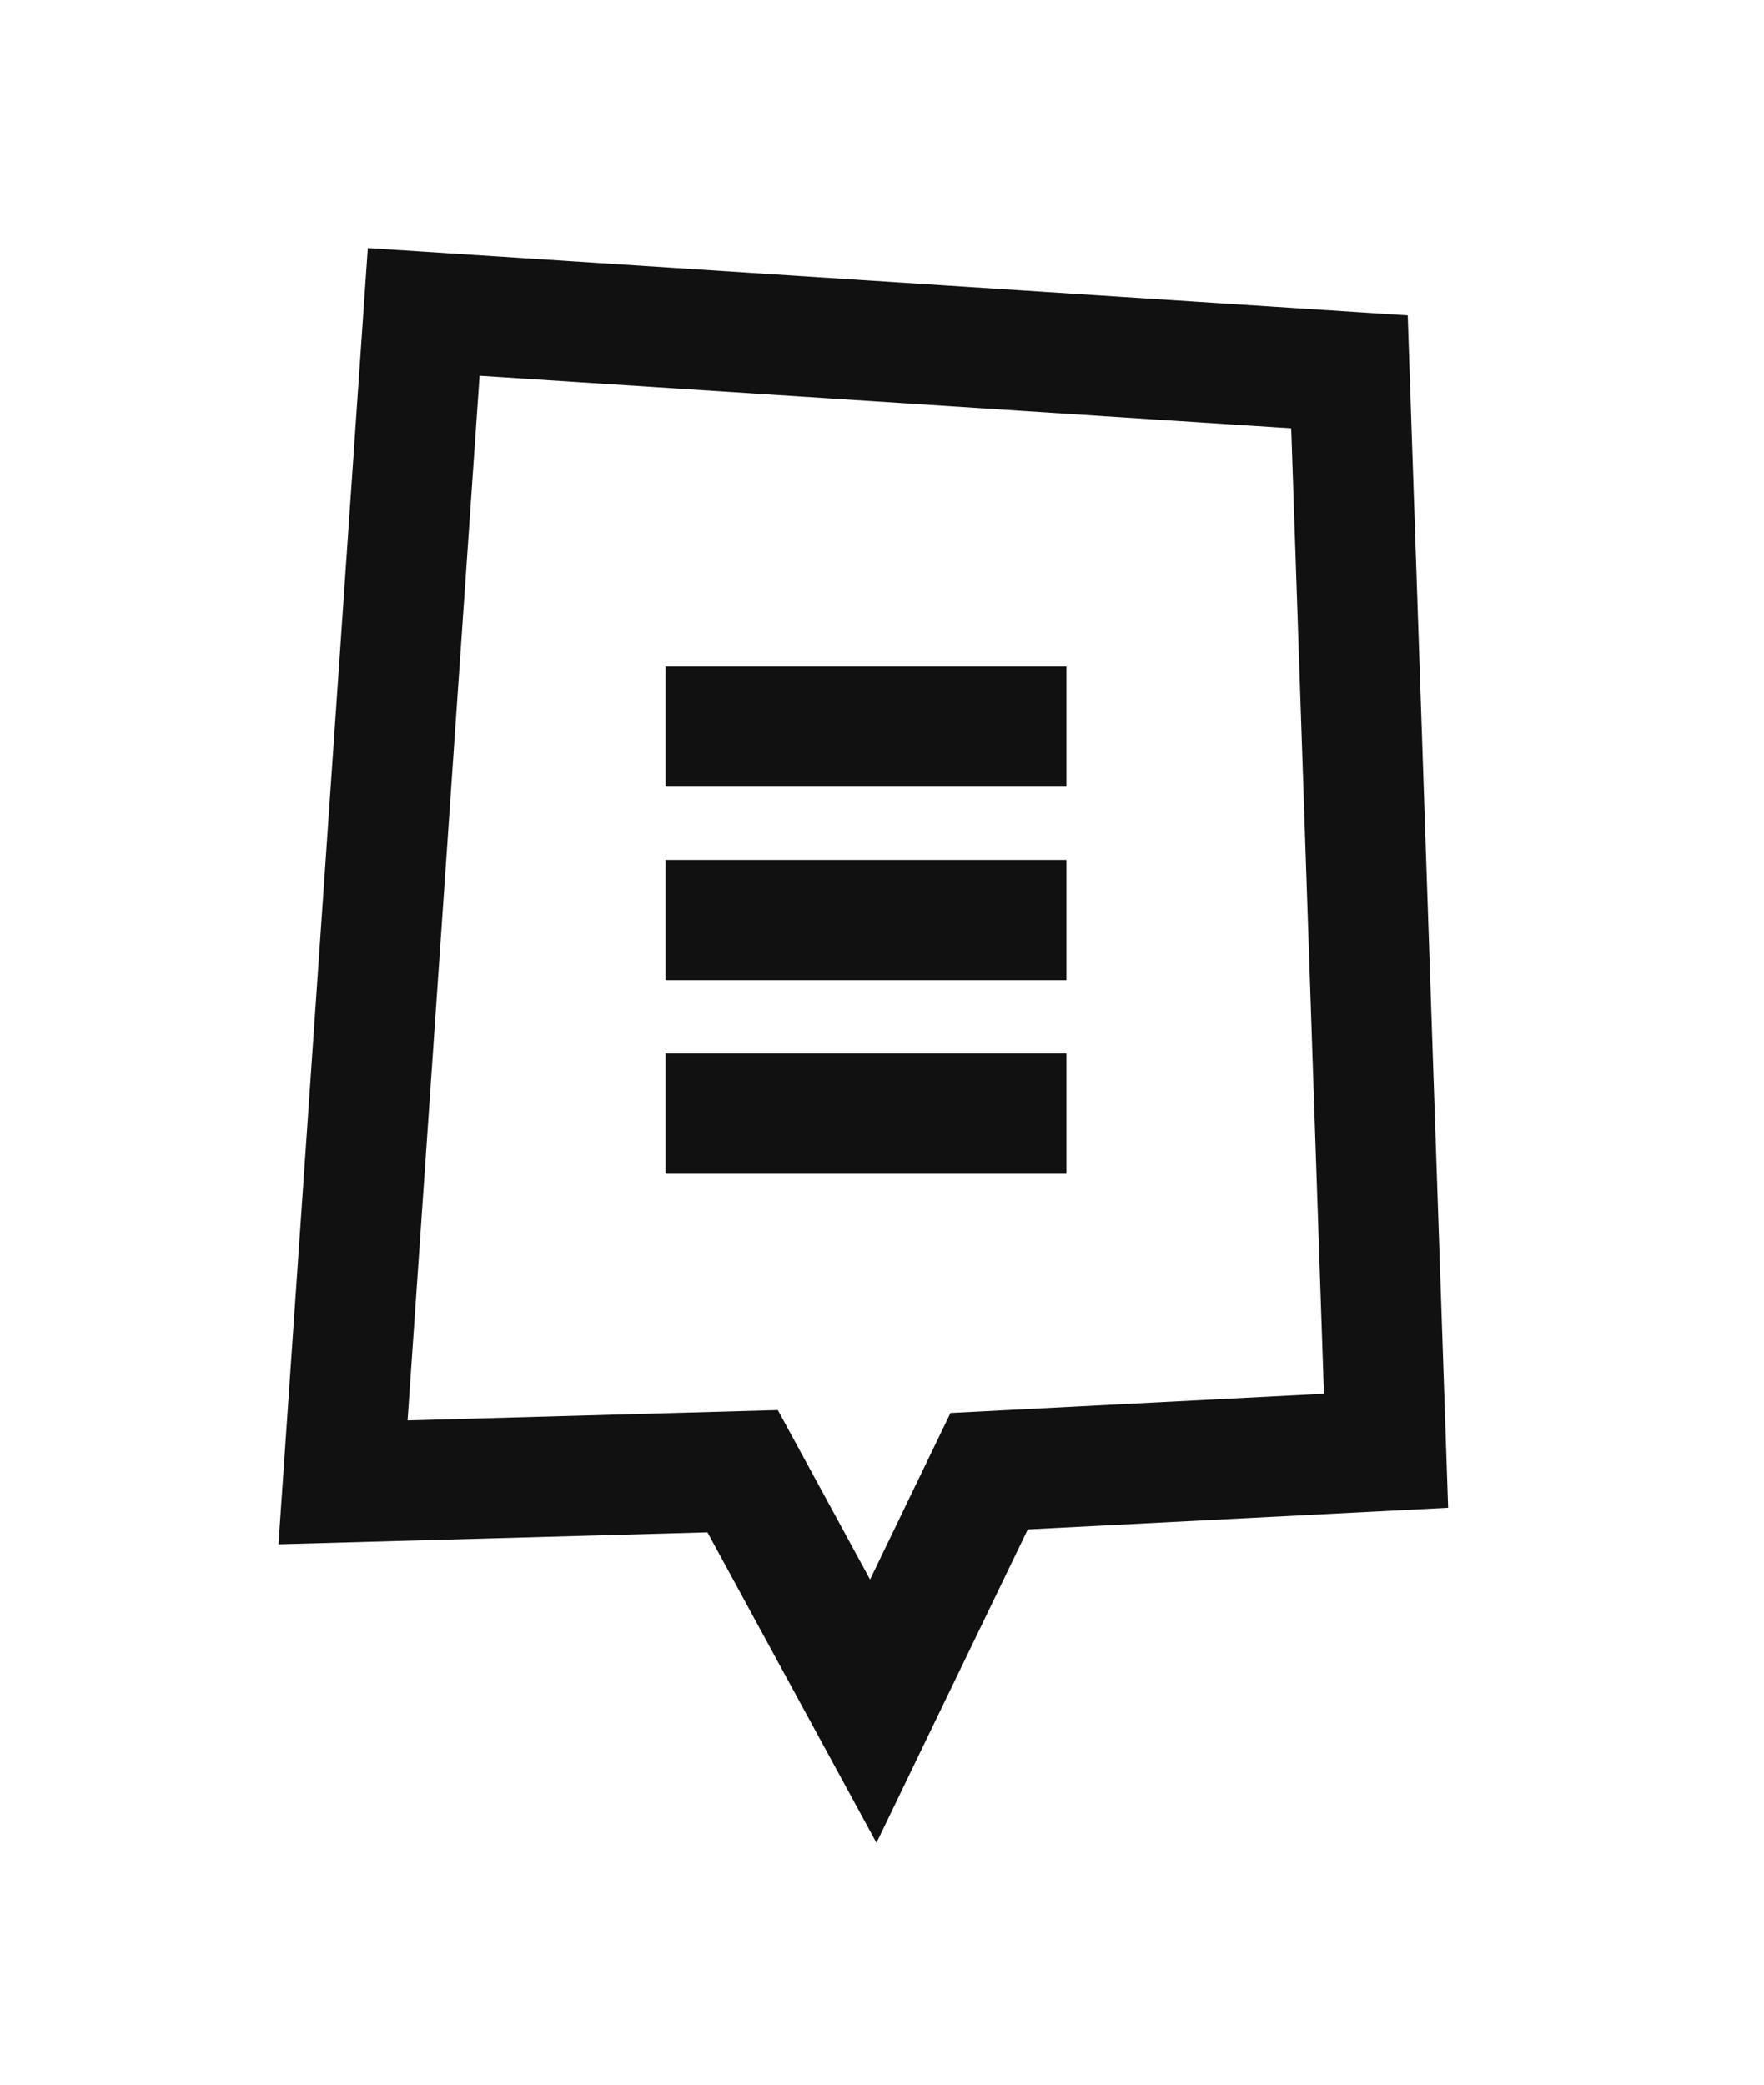 <?xml version="1.0" encoding="UTF-8" standalone="no"?><!DOCTYPE svg PUBLIC "-//W3C//DTD SVG 1.1//EN" "http://www.w3.org/Graphics/SVG/1.1/DTD/svg11.dtd"><svg width="100%" height="100%" viewBox="0 0 22 26" version="1.1" xmlns="http://www.w3.org/2000/svg" xmlns:xlink="http://www.w3.org/1999/xlink" xml:space="preserve" xmlns:serif="http://www.serif.com/" style="fill-rule:evenodd;clip-rule:evenodd;stroke-miterlimit:5;"><g id="mobile-icon-map"><path d="M9.262,18.349l-4.984,0.139l1.006,-14.598l11.546,0.748l0.456,13.456l-4.95,0.255l-1.445,2.993l-1.629,-2.993Z" style="fill:none;stroke:#111;stroke-width:1.5px;"/><path d="M8.3,9.062l5,0" style="fill:none;stroke:#111;stroke-width:1.5px;"/><path d="M8.3,11.475l5,0" style="fill:none;stroke:#111;stroke-width:1.5px;"/><path d="M8.3,13.889l5,0" style="fill:none;stroke:#111;stroke-width:1.5px;"/></g></svg>